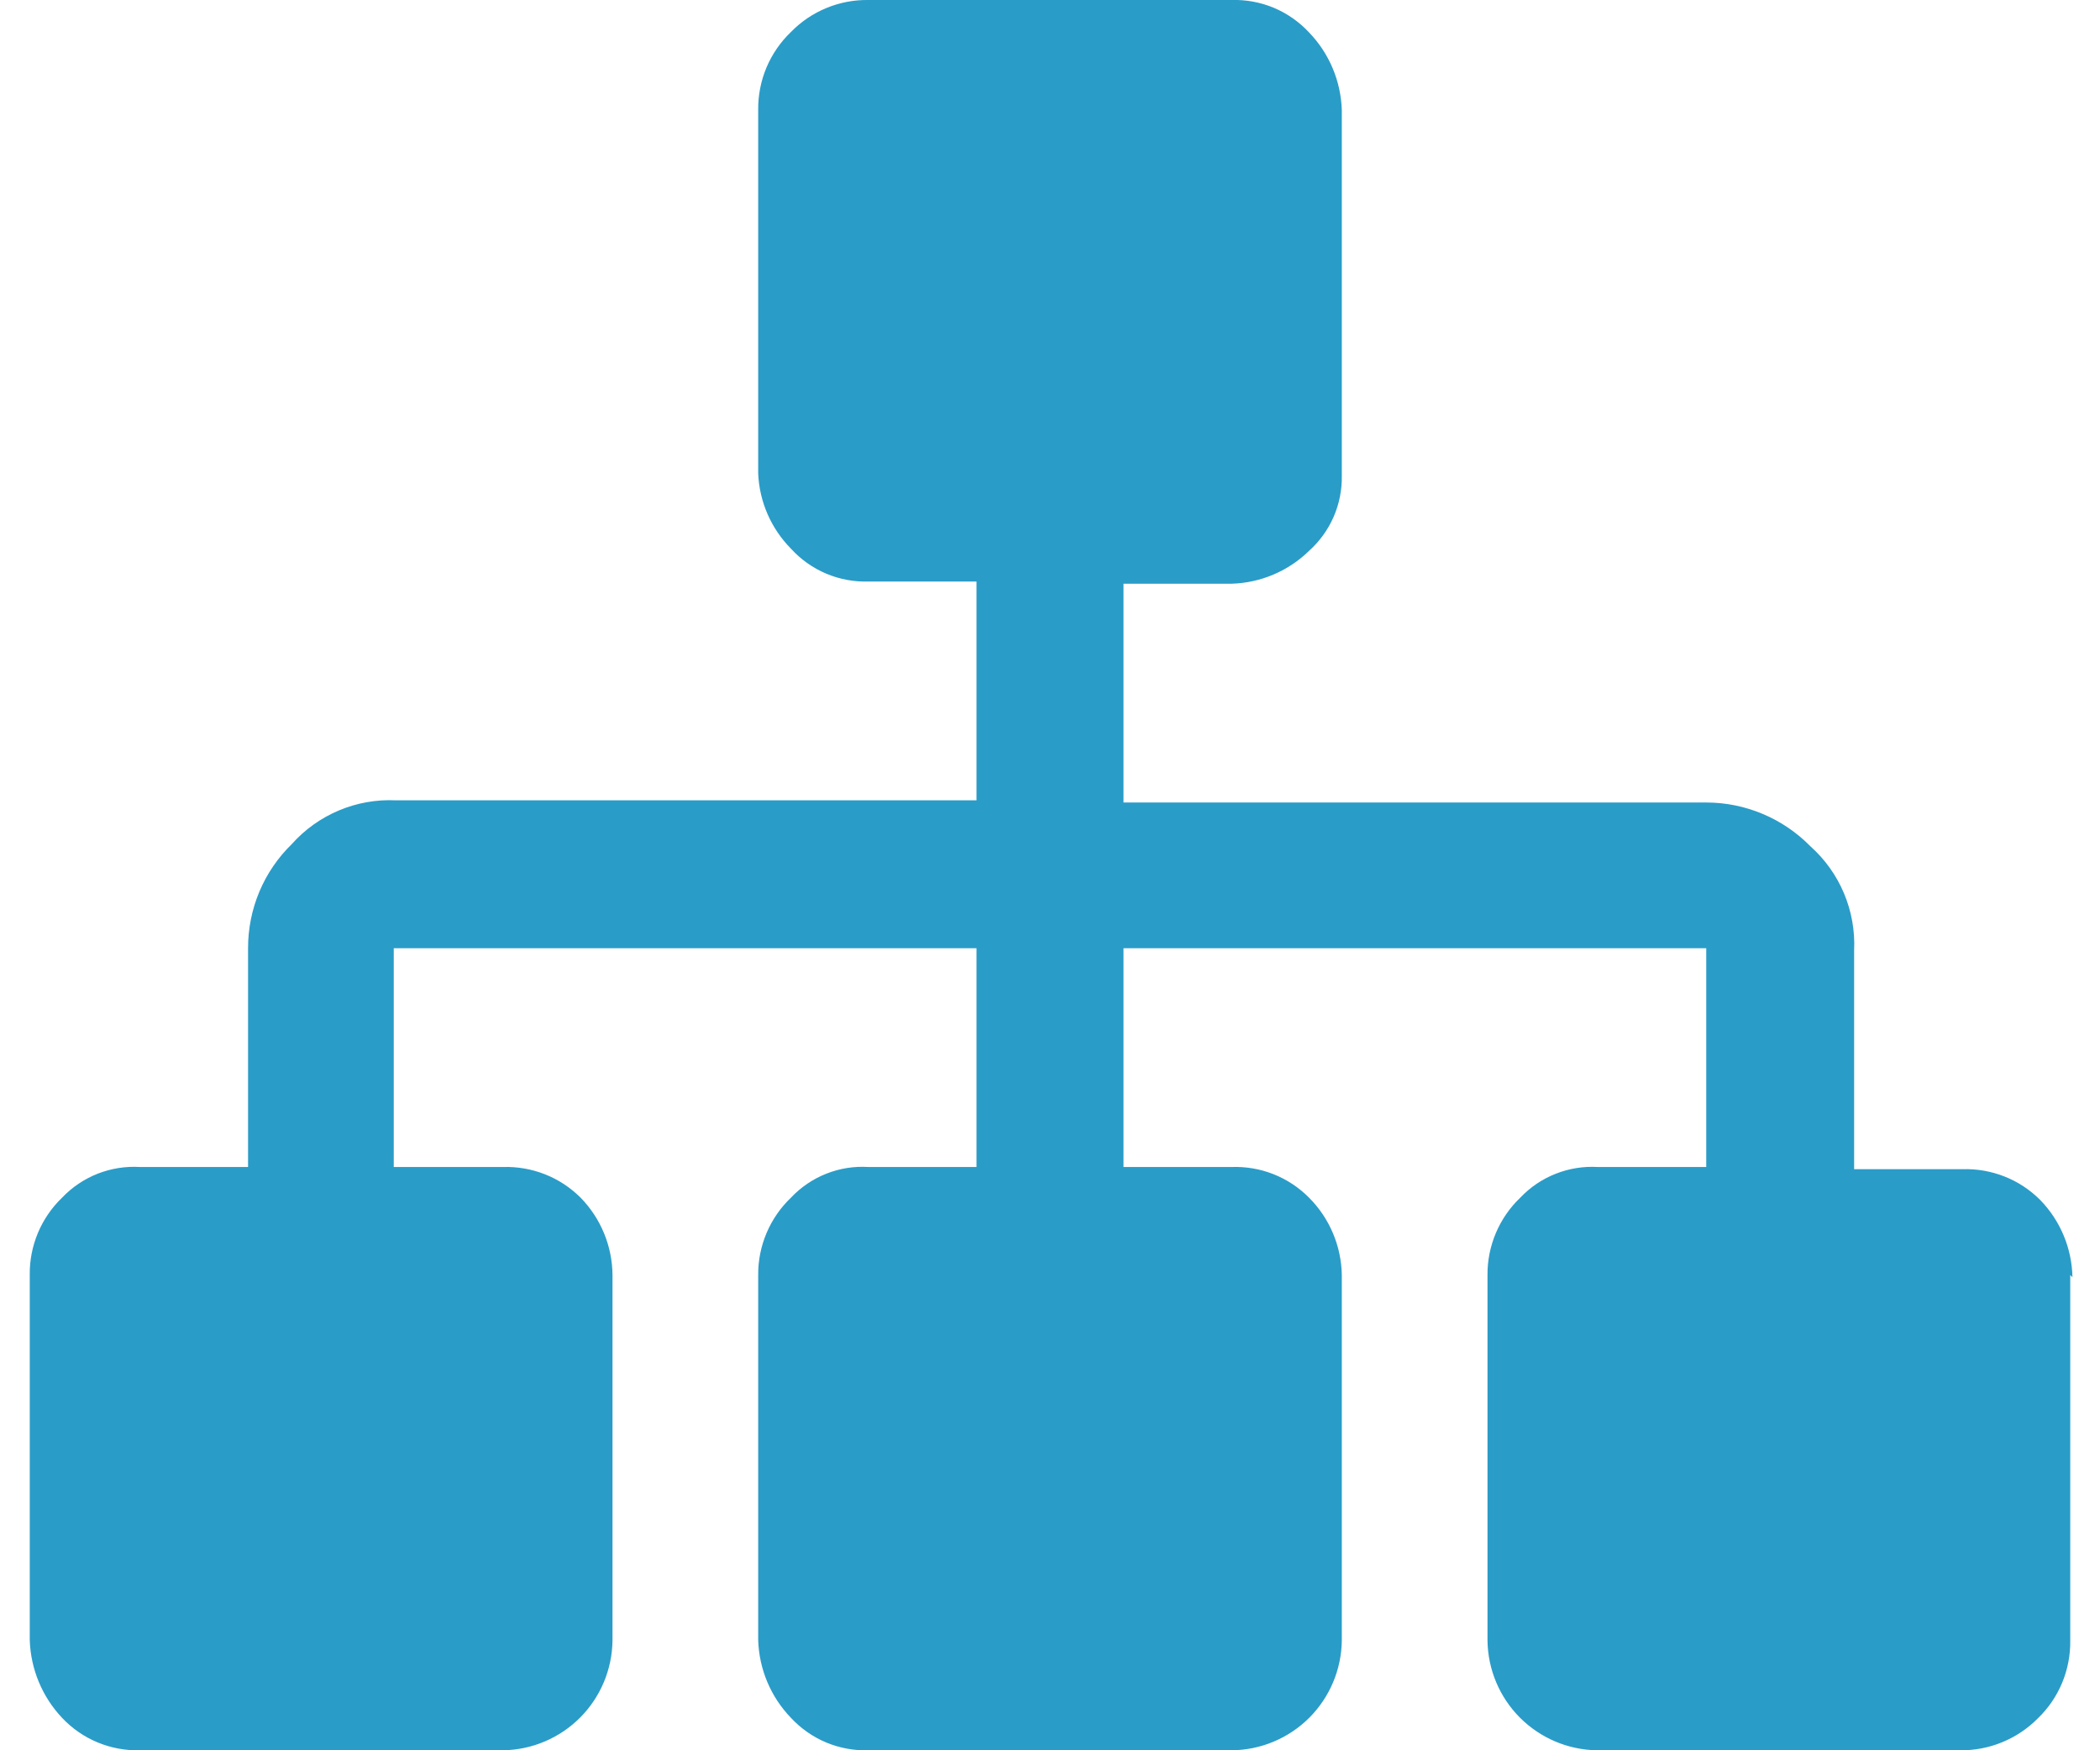 <svg width="48" height="40" viewBox="0 0 48 40" fill="none" xmlns="http://www.w3.org/2000/svg">
<path d="M47.32 29.14V37.49C47.325 37.822 47.262 38.151 47.135 38.457C47.008 38.763 46.819 39.04 46.58 39.27C46.347 39.505 46.07 39.691 45.764 39.816C45.458 39.942 45.13 40.004 44.8 40H36.5C35.838 39.99 35.207 39.721 34.74 39.253C34.273 38.784 34.008 38.152 34 37.49V29.14C33.997 28.809 34.063 28.482 34.192 28.177C34.321 27.873 34.511 27.598 34.75 27.37C34.976 27.132 35.252 26.945 35.558 26.825C35.863 26.704 36.192 26.651 36.52 26.67H39V21.67H25.68V26.67H28.15C28.477 26.658 28.804 26.714 29.108 26.834C29.413 26.955 29.689 27.137 29.92 27.37C30.39 27.84 30.659 28.475 30.67 29.14V37.49C30.662 38.155 30.394 38.79 29.923 39.26C29.451 39.729 28.815 39.995 28.15 40H19.85C19.519 40.01 19.19 39.949 18.885 39.822C18.579 39.694 18.305 39.502 18.08 39.26C17.617 38.781 17.35 38.146 17.33 37.48V29.14C17.327 28.809 17.393 28.482 17.522 28.177C17.651 27.873 17.841 27.598 18.08 27.37C18.305 27.131 18.581 26.944 18.887 26.823C19.193 26.702 19.522 26.649 19.85 26.67H22.32V21.67H9V26.67H11.5C11.827 26.66 12.153 26.717 12.457 26.837C12.762 26.957 13.038 27.139 13.27 27.37C13.733 27.843 13.995 28.478 14 29.14V37.49C13.992 38.152 13.727 38.784 13.26 39.253C12.793 39.721 12.161 39.99 11.5 40H3.2C2.868 40.009 2.538 39.947 2.231 39.82C1.924 39.693 1.648 39.502 1.42 39.26C0.964 38.777 0.701 38.144 0.68 37.48V29.14C0.675 28.81 0.739 28.483 0.866 28.178C0.993 27.874 1.182 27.599 1.42 27.37C1.648 27.131 1.925 26.944 2.233 26.823C2.54 26.703 2.87 26.65 3.2 26.67H5.67V21.67C5.669 21.227 5.757 20.787 5.928 20.378C6.1 19.97 6.352 19.599 6.67 19.29C6.967 18.957 7.335 18.694 7.747 18.521C8.159 18.348 8.604 18.269 9.05 18.29H22.32V13.29H19.85C19.518 13.3 19.188 13.238 18.883 13.109C18.577 12.979 18.303 12.785 18.08 12.54C17.625 12.08 17.357 11.467 17.33 10.82V2.51C17.327 2.178 17.391 1.848 17.52 1.542C17.649 1.236 17.84 0.96 18.08 0.73C18.31 0.494 18.585 0.308 18.89 0.183C19.194 0.057 19.521 -0.005 19.85 -6.01751e-06H28.15C28.481 -0.01 28.81 0.051 29.115 0.178C29.42 0.306 29.695 0.498 29.92 0.74C30.383 1.219 30.65 1.854 30.67 2.52V10.87C30.676 11.194 30.612 11.515 30.483 11.812C30.353 12.109 30.161 12.374 29.92 12.59C29.445 13.054 28.813 13.321 28.15 13.34H25.68V18.34H39C39.443 18.34 39.882 18.429 40.29 18.601C40.699 18.772 41.069 19.024 41.38 19.34C41.713 19.637 41.976 20.005 42.149 20.417C42.322 20.829 42.401 21.274 42.38 21.72V26.72H44.86C45.187 26.71 45.513 26.767 45.817 26.887C46.122 27.007 46.398 27.189 46.63 27.42C47.093 27.894 47.358 28.527 47.37 29.19L47.32 29.14Z" fill="#2A9CC8"/>
</svg>
